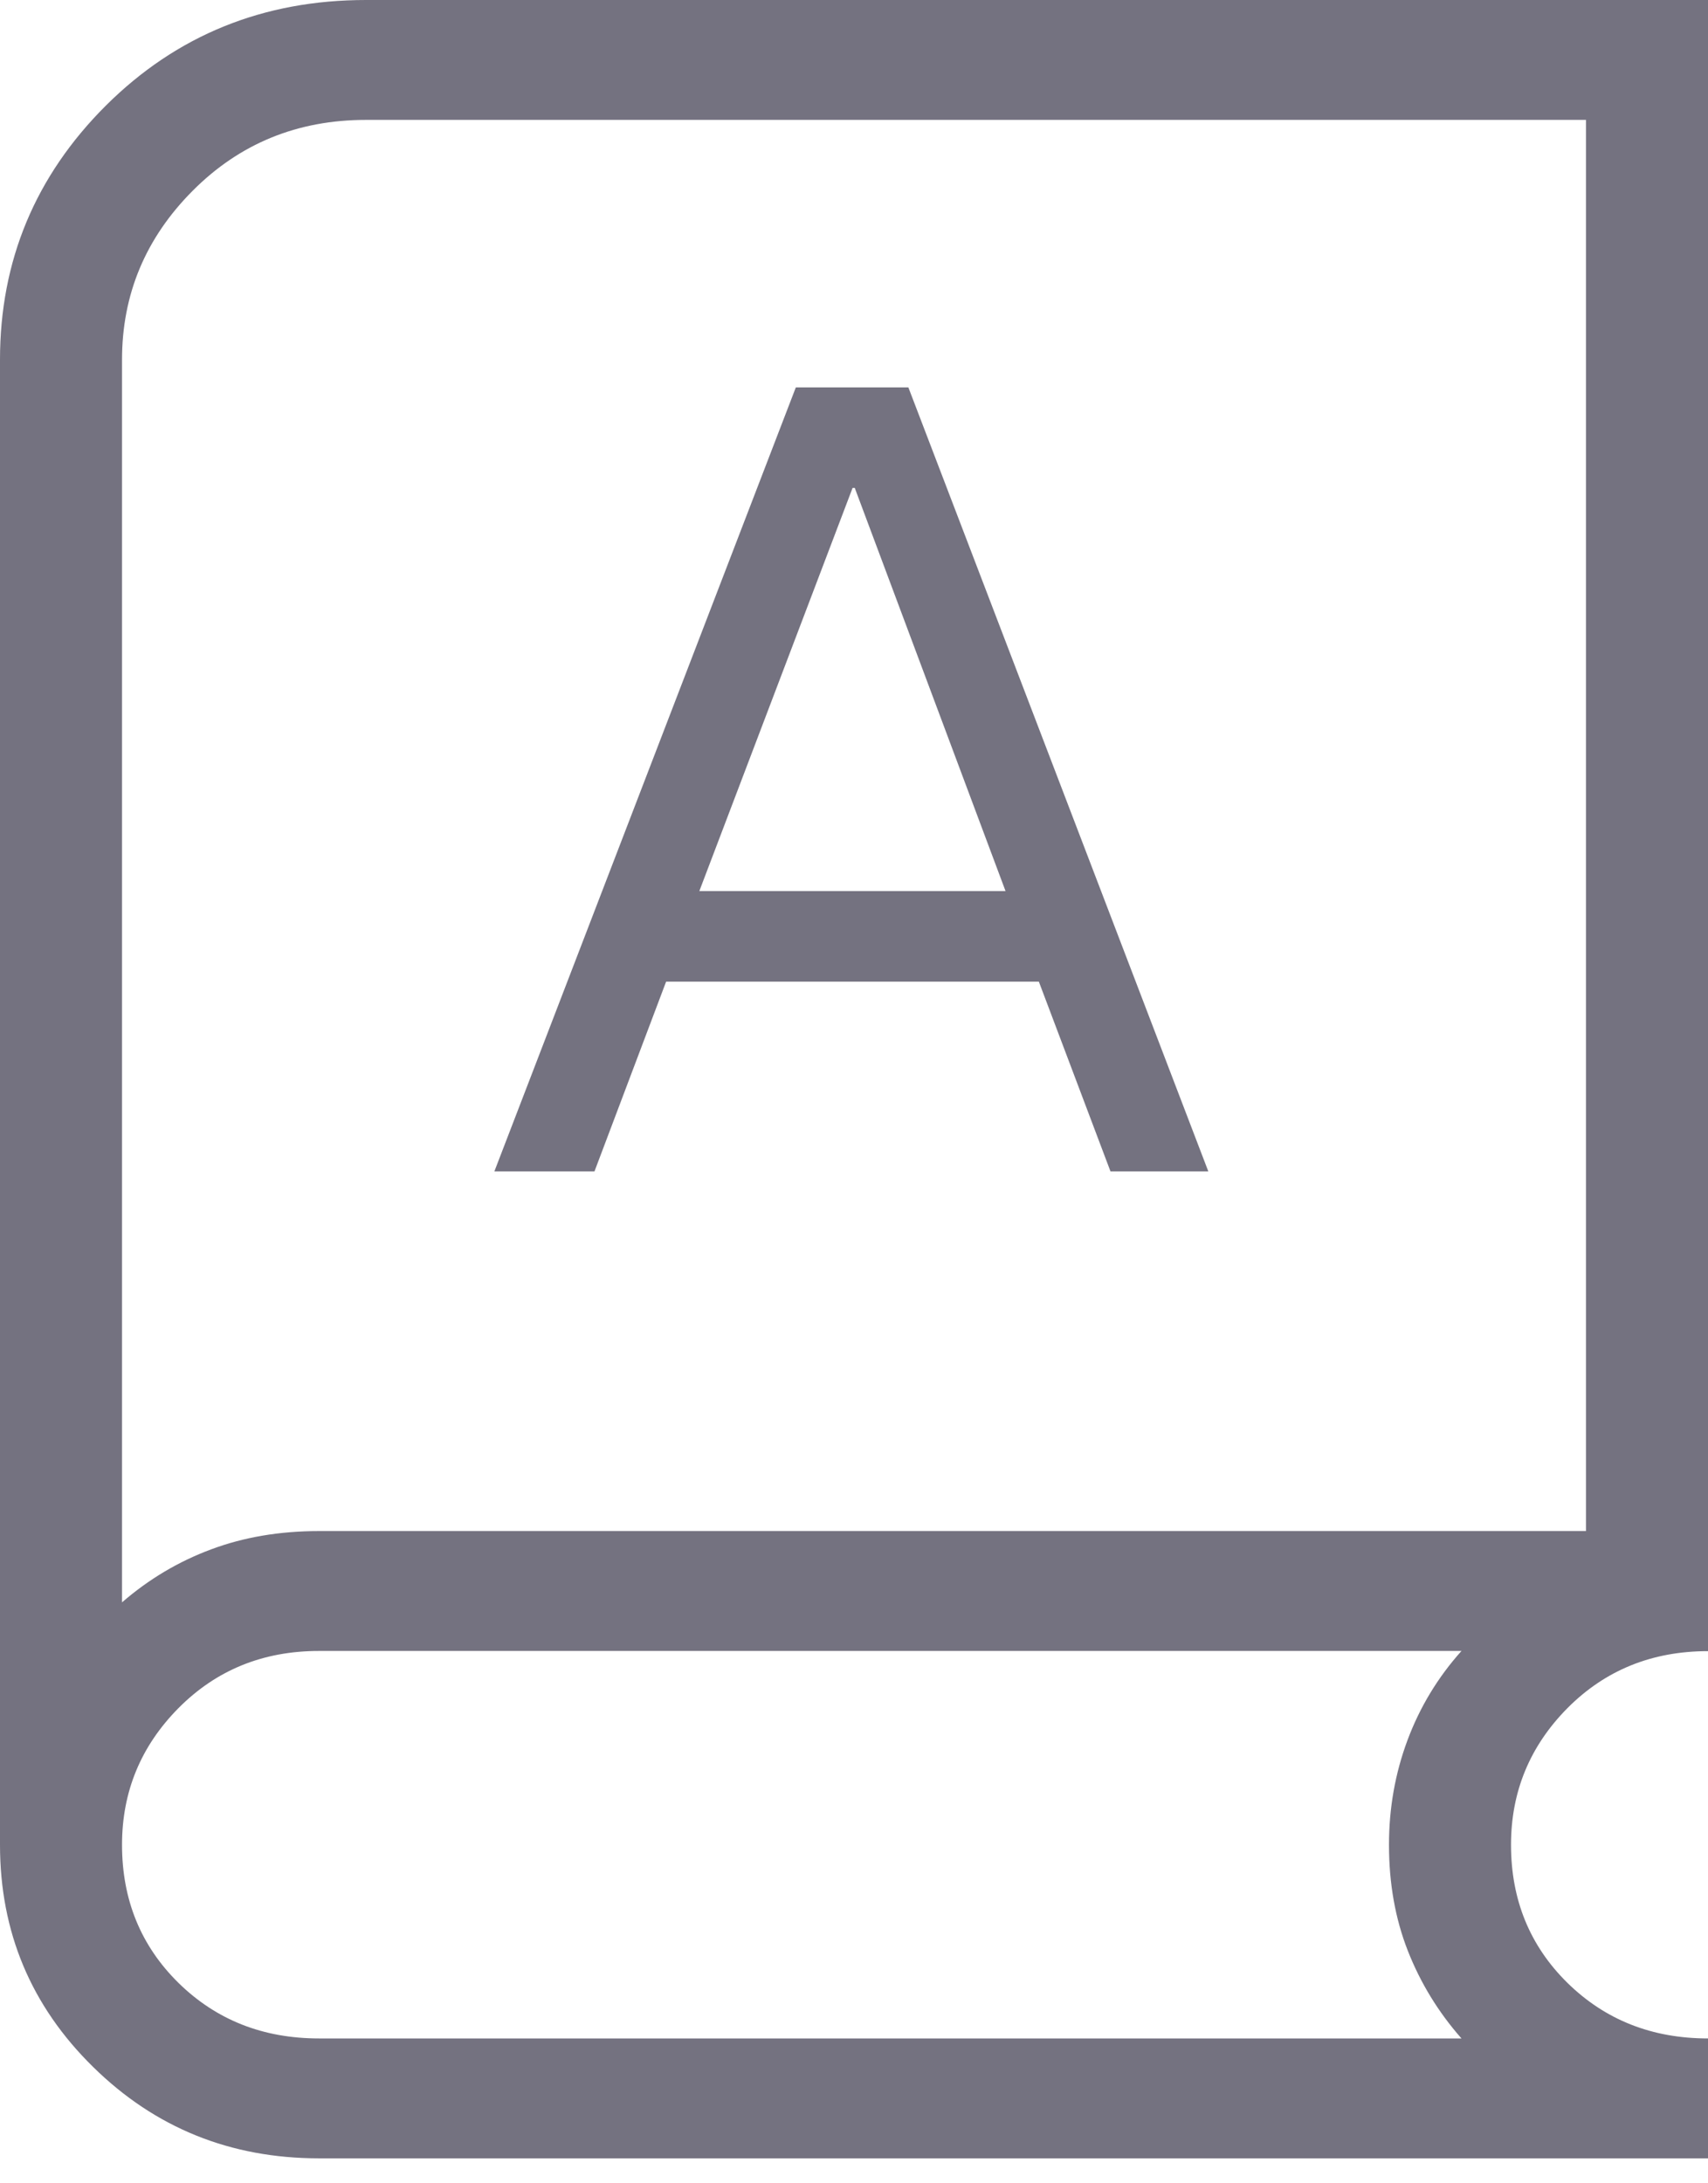 <svg width="18" height="23" viewBox="0 0 18 23" fill="none" xmlns="http://www.w3.org/2000/svg">
<path d="M3.362 22.737C2.428 22.737 1.634 22.416 0.981 21.774C0.327 21.132 0 20.352 0 19.434V3.789C0 2.747 0.372 1.854 1.116 1.112C1.861 0.371 2.775 0 3.857 0H18V17.394C17.41 17.394 16.917 17.594 16.519 17.994C16.122 18.395 15.924 18.875 15.924 19.434C15.924 20.013 16.122 20.498 16.519 20.889C16.917 21.279 17.41 21.474 18 21.474V22.737H3.362ZM3.362 21.474H15.402C15.157 21.196 14.969 20.888 14.836 20.549C14.704 20.212 14.638 19.84 14.638 19.434C14.638 19.048 14.703 18.681 14.833 18.332C14.963 17.984 15.152 17.671 15.402 17.392H3.362C2.772 17.392 2.279 17.593 1.881 17.994C1.484 18.395 1.286 18.875 1.286 19.434C1.286 20.013 1.484 20.498 1.881 20.889C2.279 21.279 2.772 21.474 3.362 21.474ZM1.286 16.88C1.569 16.635 1.882 16.449 2.227 16.321C2.57 16.193 2.948 16.129 3.362 16.129H16.714V1.263H3.857C3.135 1.263 2.526 1.512 2.03 2.01C1.534 2.508 1.286 3.101 1.286 3.789V16.88ZM5.21 12.34H6.265L7.02 10.341H10.948L11.703 12.34H12.734L9.573 4.081H8.387L5.21 12.34ZM7.37 9.387L8.985 5.14H9.008L10.597 9.387H7.37Z" fill="#747280"/>
</svg>
